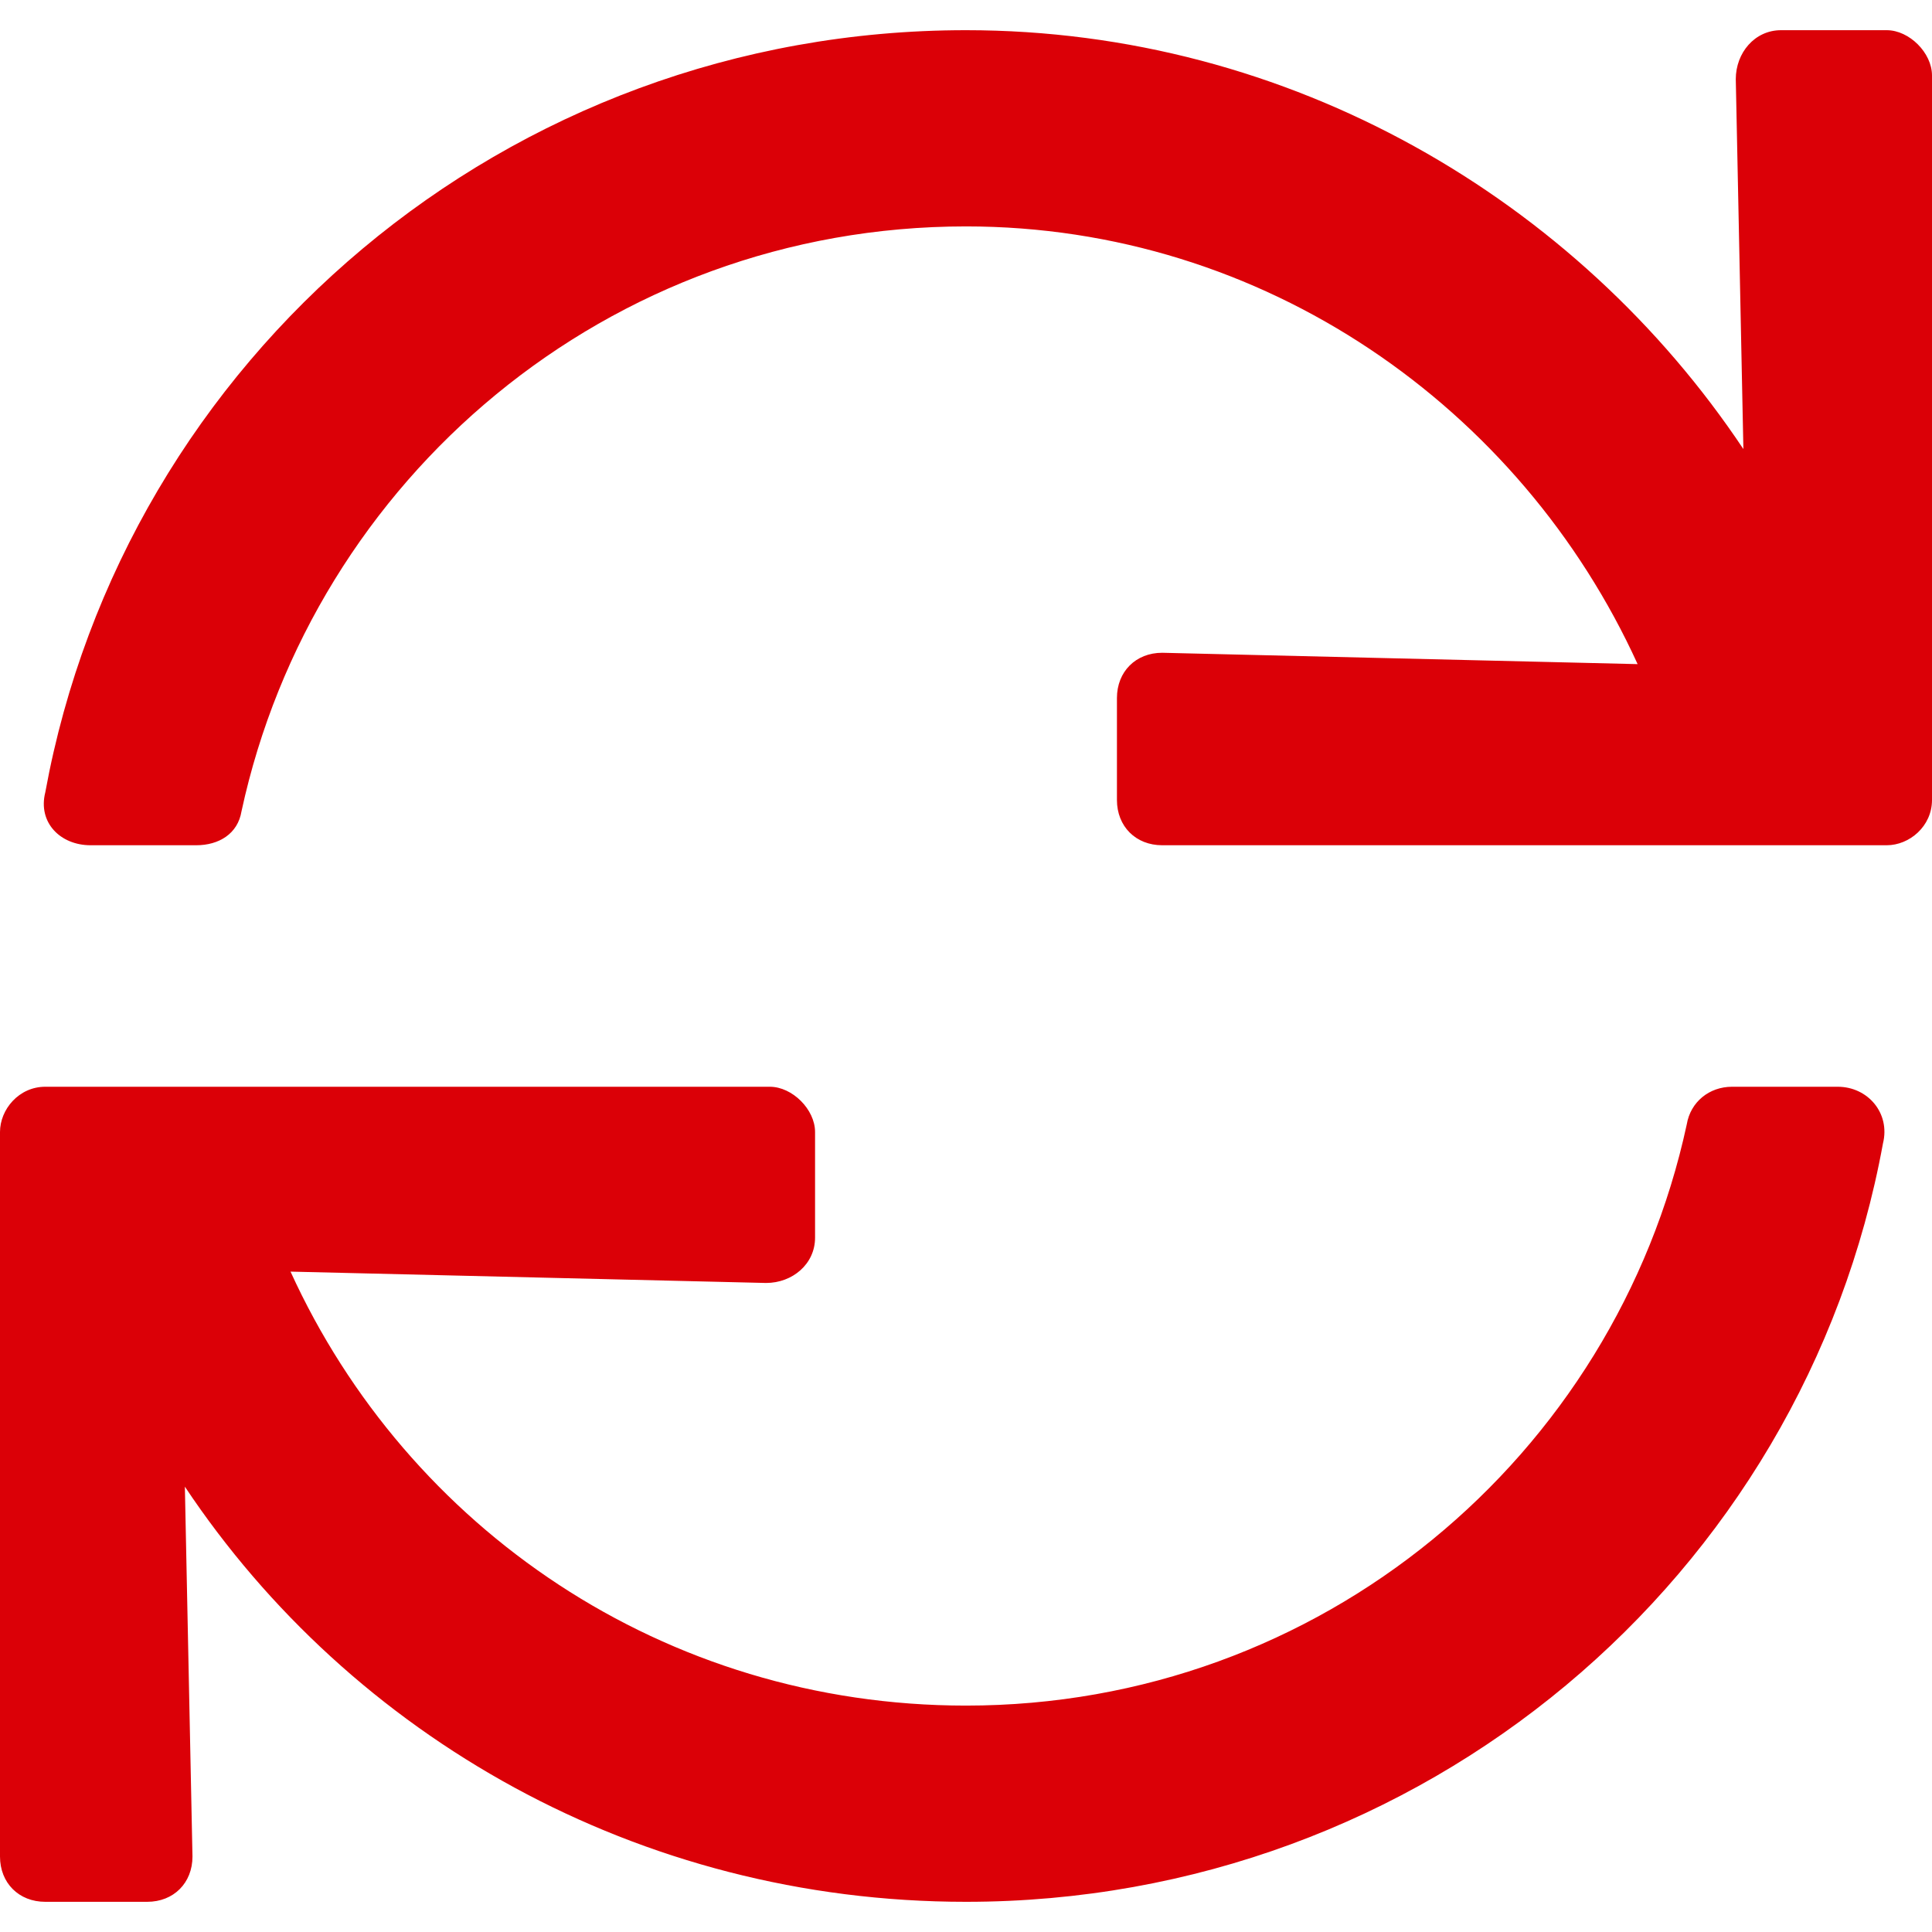 <svg width="16" height="16" viewBox="0 0 16 16" fill="none" xmlns="http://www.w3.org/2000/svg">
<path d="M15.625 0.25H14.75C14.531 0.25 14.375 0.438 14.375 0.656L14.438 3.719C13.062 1.656 10.688 0.25 8 0.25C4.188 0.25 1.031 2.969 0.375 6.562C0.312 6.812 0.5 7 0.75 7H1.625C1.812 7 1.969 6.906 2 6.719C2.594 3.969 5.031 1.875 8 1.875C10.469 1.875 12.594 3.375 13.562 5.5L9.625 5.406C9.406 5.406 9.25 5.562 9.25 5.781V6.625C9.25 6.844 9.406 7 9.625 7H15.625C15.812 7 16 6.844 16 6.625V0.625C16 0.438 15.812 0.25 15.625 0.25ZM15.219 9H14.344C14.156 9 14 9.125 13.969 9.312C13.375 12.062 10.938 14.125 8 14.125C5.5 14.125 3.375 12.656 2.406 10.531L6.344 10.625C6.562 10.625 6.75 10.469 6.75 10.25V9.375C6.75 9.188 6.562 9 6.375 9H0.375C0.156 9 0 9.188 0 9.375V15.375C0 15.594 0.156 15.75 0.375 15.75H1.219C1.438 15.75 1.594 15.594 1.594 15.375L1.531 12.312C2.906 14.375 5.281 15.75 8 15.75C11.781 15.75 14.938 13.062 15.594 9.469C15.656 9.219 15.469 9 15.219 9Z" fill="#DB0007"/>
</svg>
